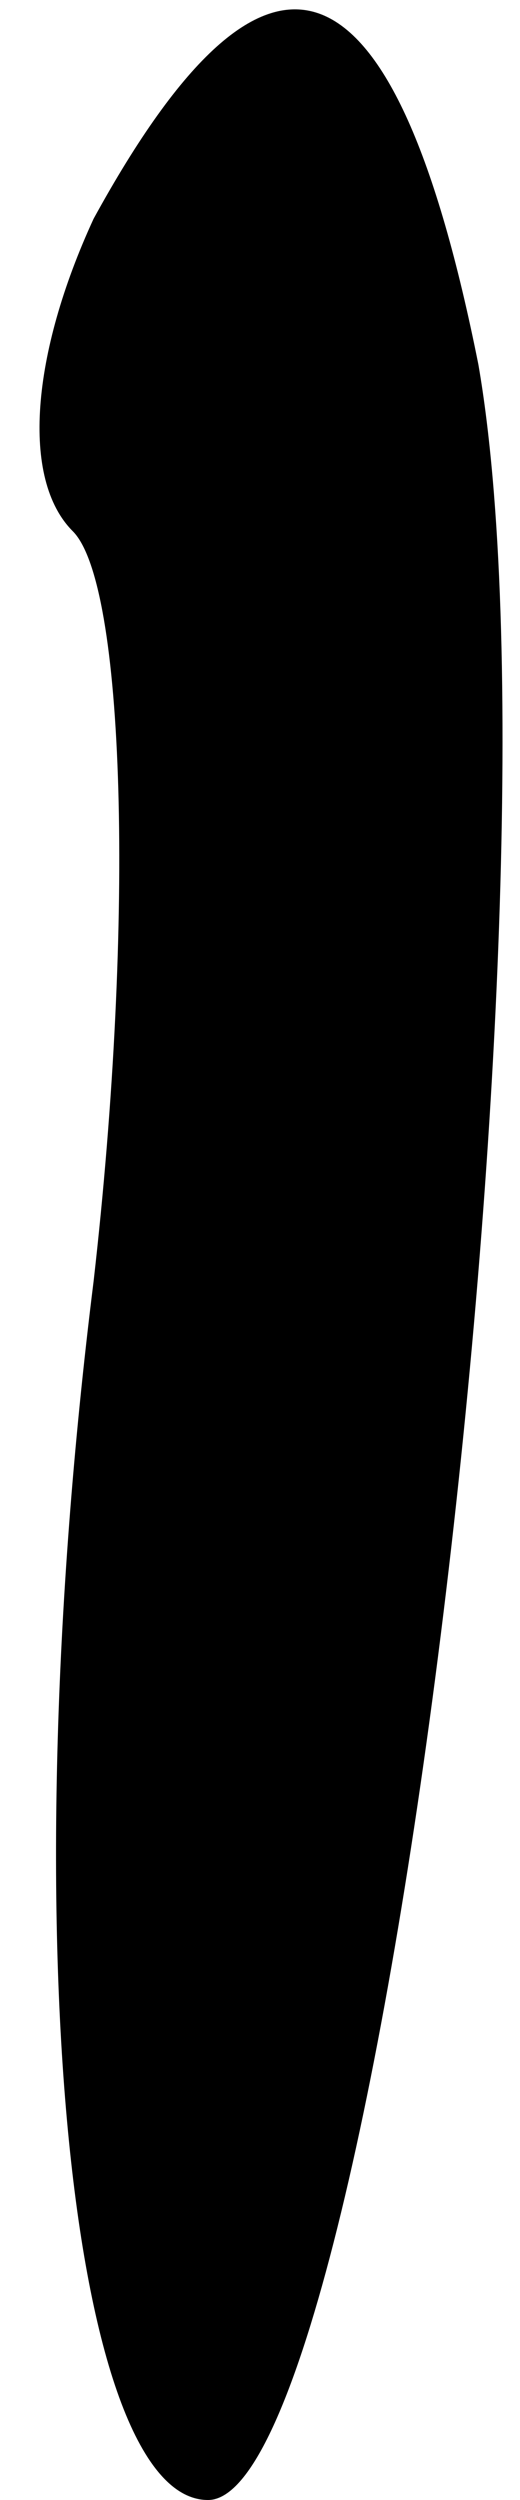 <?xml version="1.0" standalone="no"?>
<!DOCTYPE svg PUBLIC "-//W3C//DTD SVG 20010904//EN"
 "http://www.w3.org/TR/2001/REC-SVG-20010904/DTD/svg10.dtd">
<svg version="1.0" xmlns="http://www.w3.org/2000/svg"
 width="5pt" height="24pt" viewBox="0 0 5 24"
 preserveAspectRatio="xMidYMid meet">
<g transform="translate(0,24) scale(0.1,-0.1)"
fill="#000000" stroke="none">
<path fill="#000000" stroke="none" d="M9 219 c-6 -13 -7 -25 -2 -30 5 -5 6
-37 2 -72 -8 -64 -2 -117 11 -117 16 0 35 153 26 205 -8 40 -20 45 -37 14z"/>
</g>
</svg>
